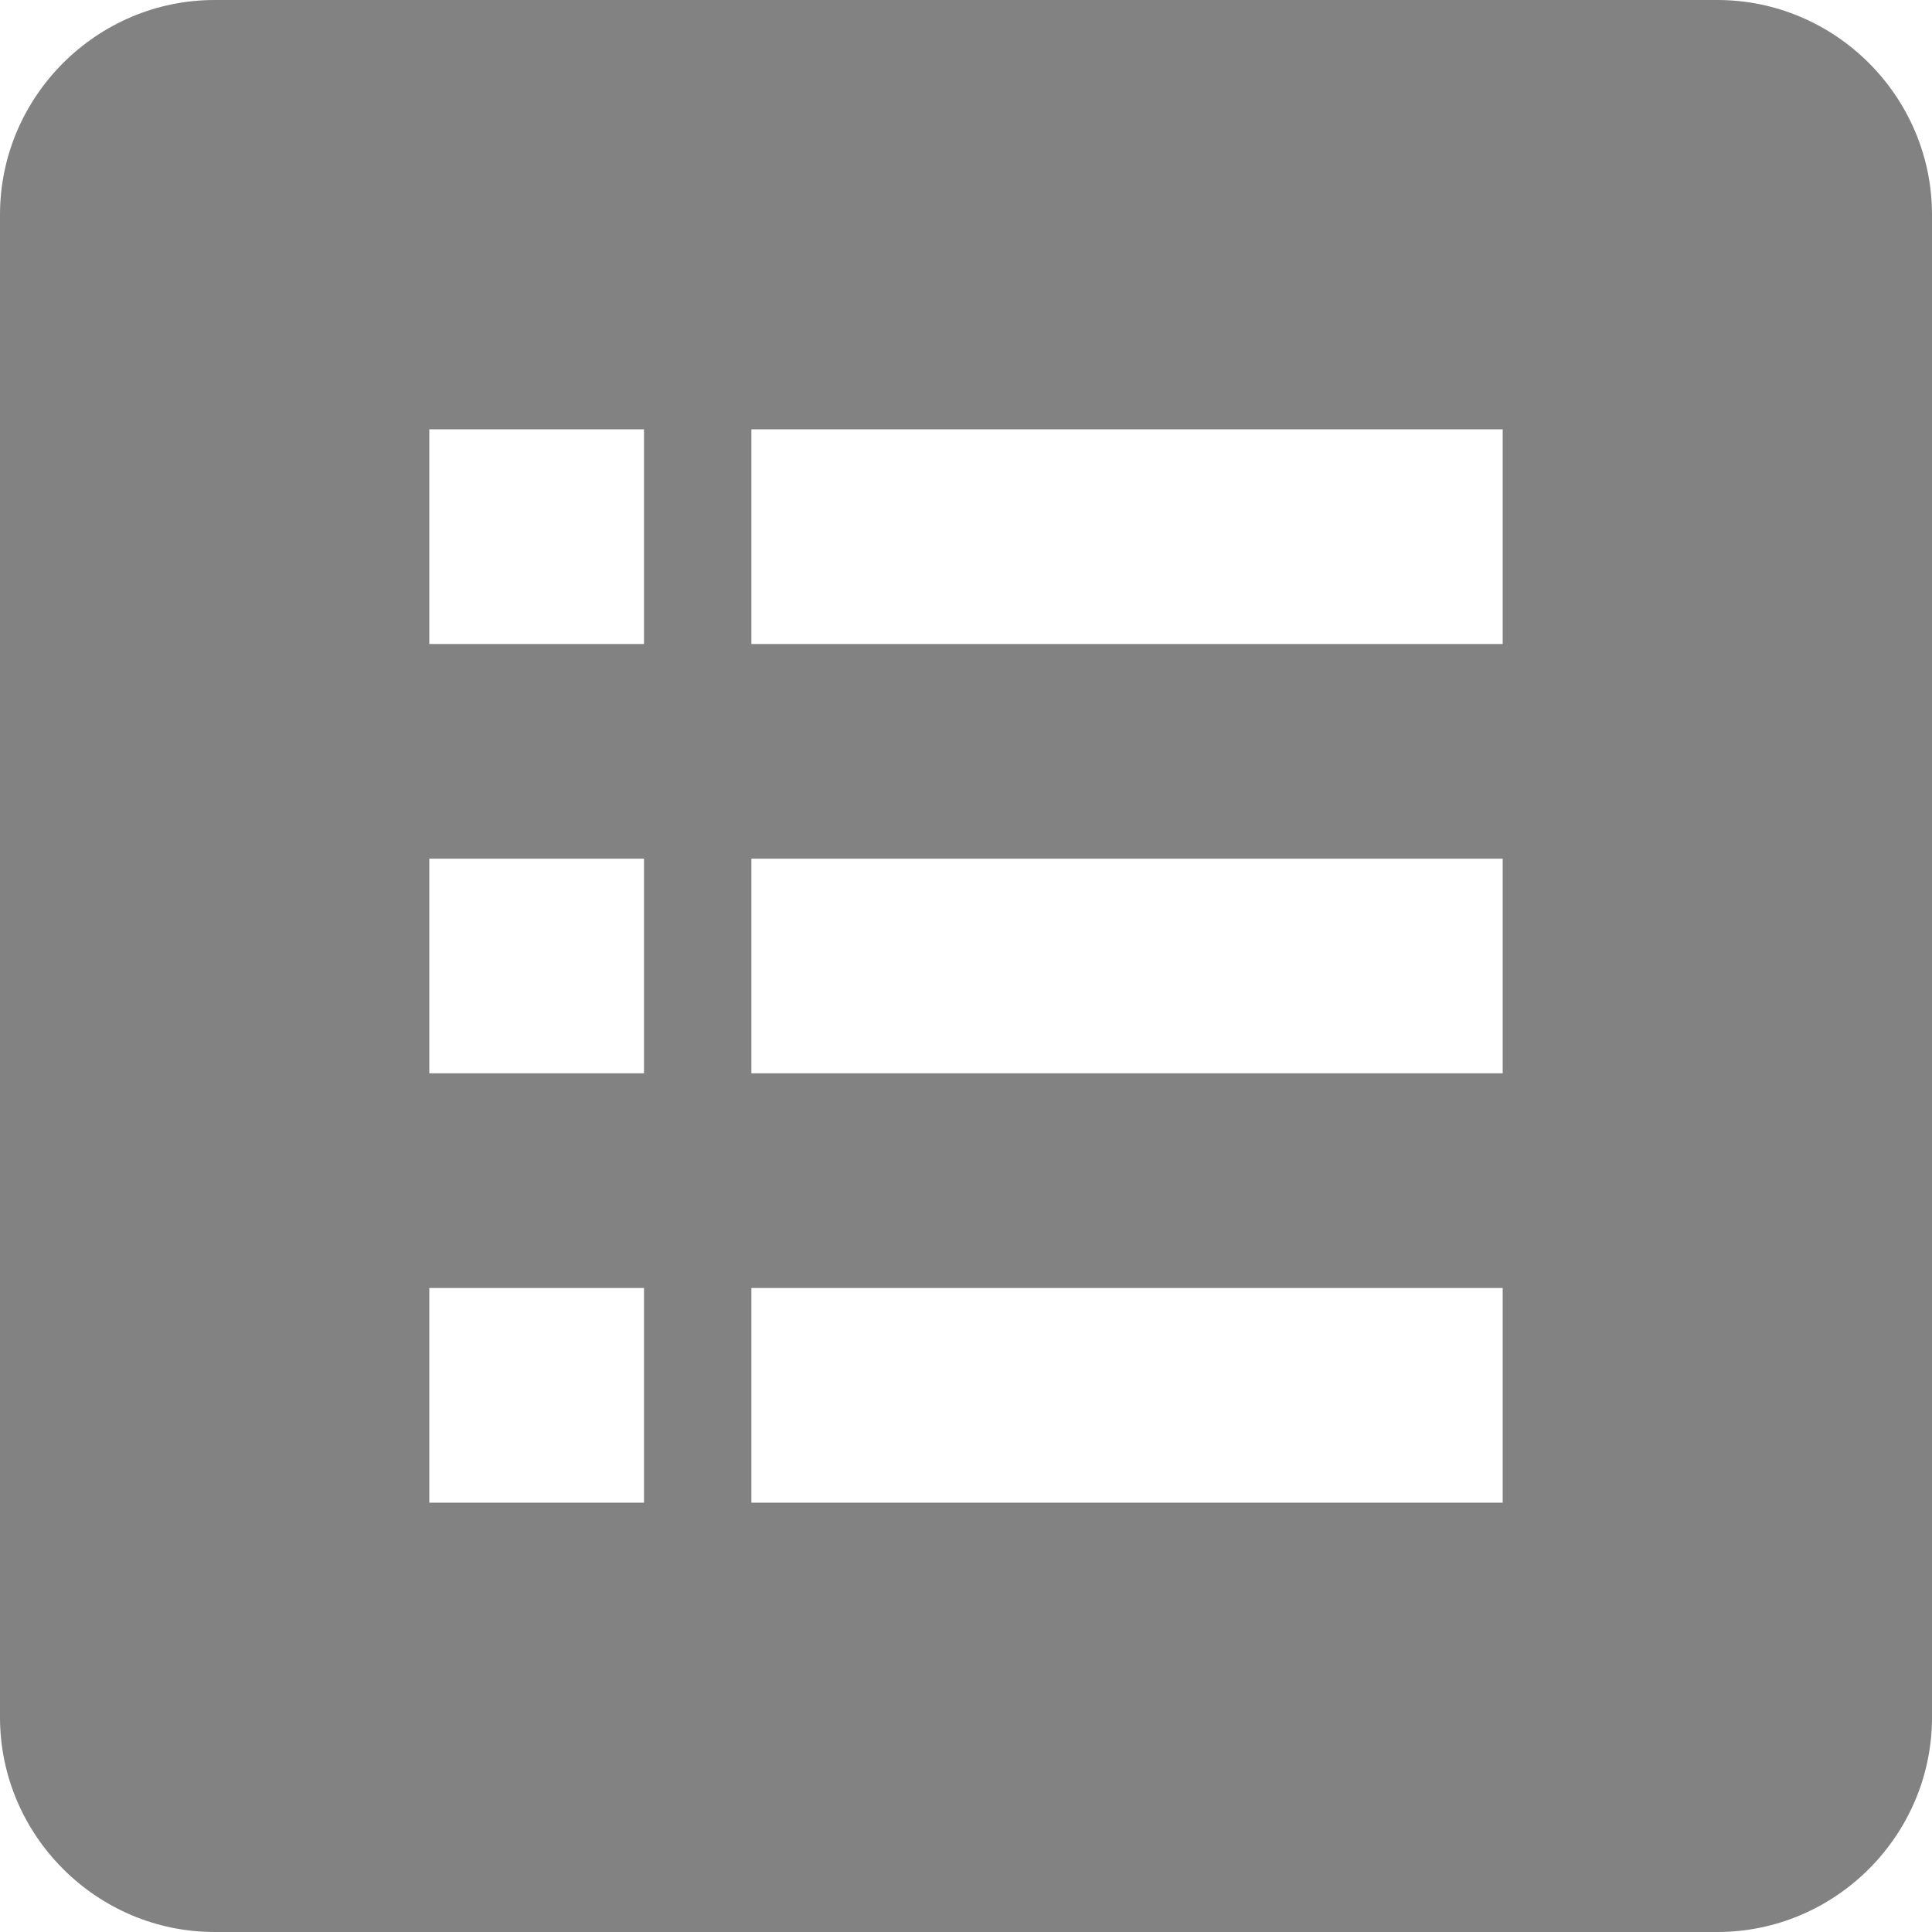 <svg width="24" height="24" viewBox="0 0 24 24" version="1.1" xmlns="http://www.w3.org/2000/svg" xmlns:xlink="http://www.w3.org/1999/xlink">
<title>drive-form</title>
<desc>Created using Figma</desc>
<g id="Canvas" transform="translate(3473 2565)">
<g id="drive-form">
<g id="Shape">
<use xlink:href="#path0_fill" transform="translate(-3473 -2565)" fill="#828282"/>
</g>
</g>
</g>
<defs>
<path id="path0_fill" fill-rule="evenodd" d="M 21.333 0L 2.667 0C 1.2 0 0 1.2 0 2.667L 0 21.333C 0 22.8 1.2 24 2.667 24L 21.333 24C 22.8 24 24 22.8 24 21.333L 24 2.667C 24 1.2 22.8 0 21.333 0ZM 8 18.667L 5.333 18.667L 5.333 16L 8 16L 8 18.667ZM 8 13.333L 5.333 13.333L 5.333 10.667L 8 10.667L 8 13.333ZM 8 8L 5.333 8L 5.333 5.333L 8 5.333L 8 8ZM 18.667 18.667L 9.334 18.667L 9.334 16L 18.667 16L 18.667 18.667ZM 18.667 13.333L 9.334 13.333L 9.334 10.667L 18.667 10.667L 18.667 13.333ZM 18.667 8L 9.334 8L 9.334 5.333L 18.667 5.333L 18.667 8Z"/>
</defs>
</svg>
